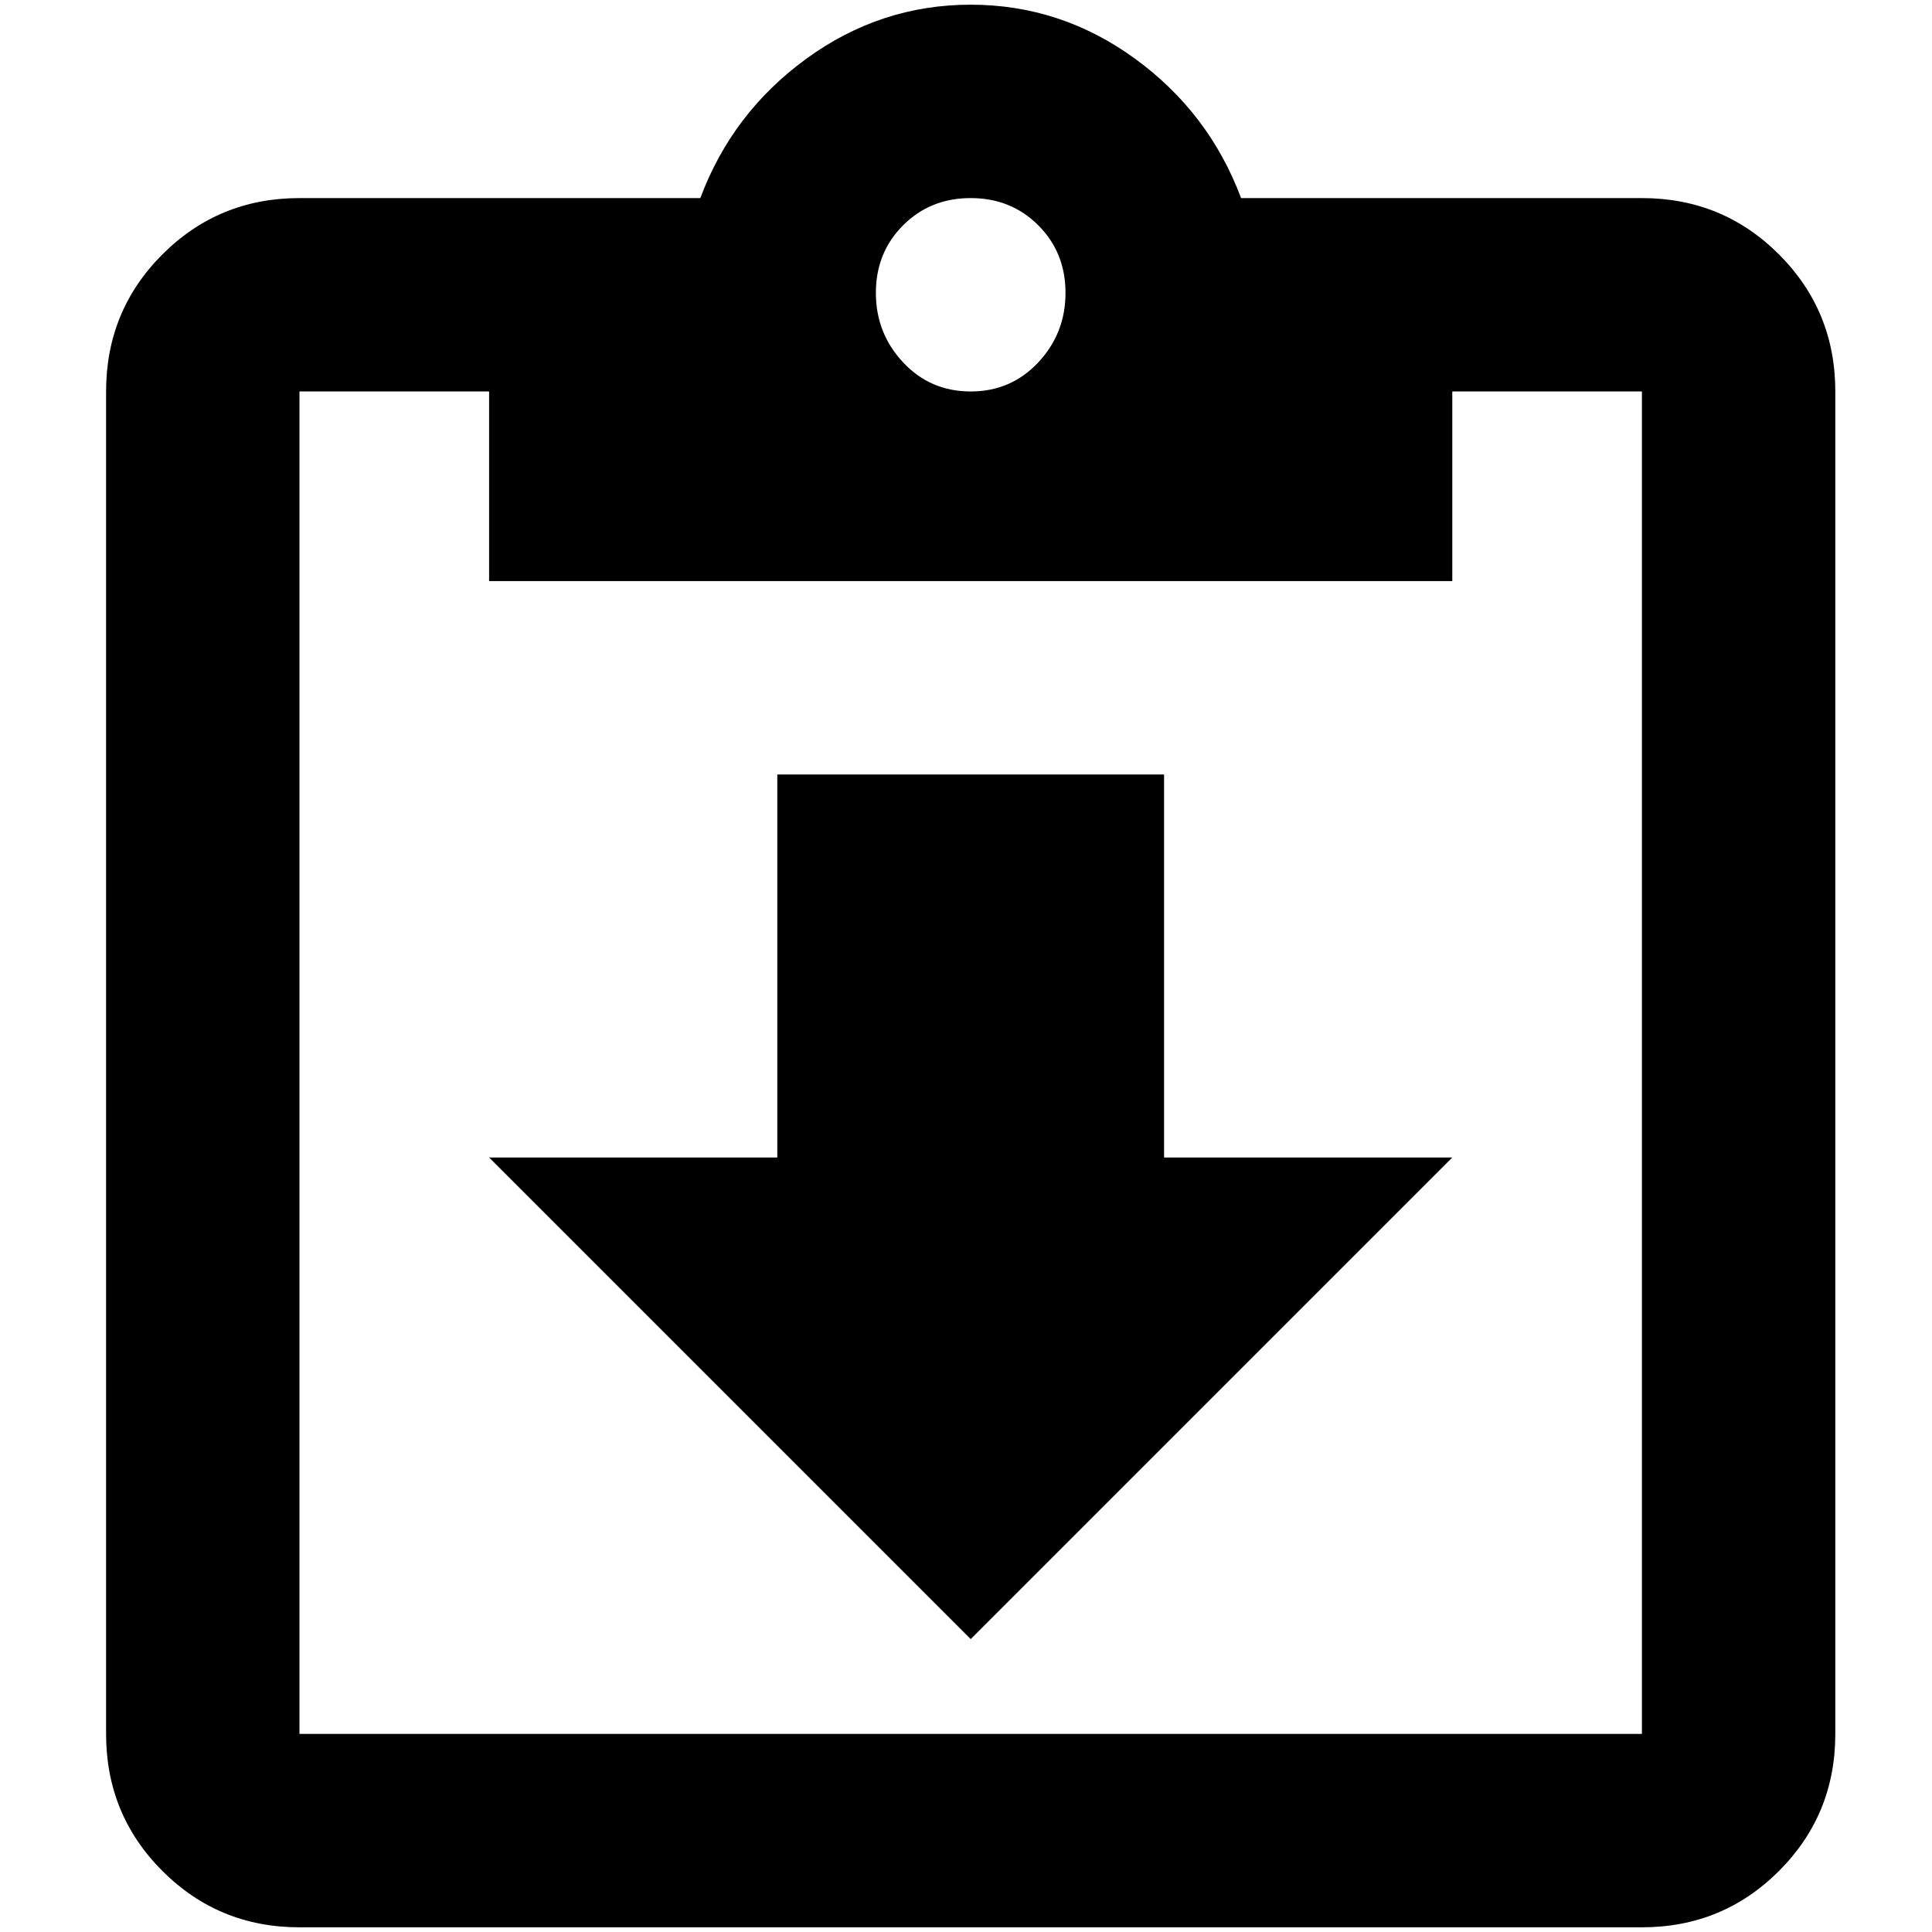 <?xml version="1.0" standalone="no"?>
<!DOCTYPE svg PUBLIC "-//W3C//DTD SVG 1.1//EN" "http://www.w3.org/Graphics/SVG/1.1/DTD/svg11.dtd" >
<svg xmlns="http://www.w3.org/2000/svg" xmlns:xlink="http://www.w3.org/1999/xlink" version="1.1" width="2048" height="2048" viewBox="-10 0 2058 2048">
   <path fill="currentColor"
d="M1739 206q86 0 146 60t60 146v1430q0 86 -60 146t-146 60h-1430q-86 0 -146 -60t-60 -146v-1430q0 -86 60 -146t146 -60h427q34 -91 113 -148.5t175 -57.5t175 57.5t113 148.5h427zM1024 206q-43 0 -72 29t-29 72t29 74t72 31t72 -31t29 -74t-29 -72t-72 -29zM511 614
v-202h-202v1430h1430v-1430h-202v202h-1026zM1024 1741l-513 -513h307v-408h412v408h307z" />
</svg>
